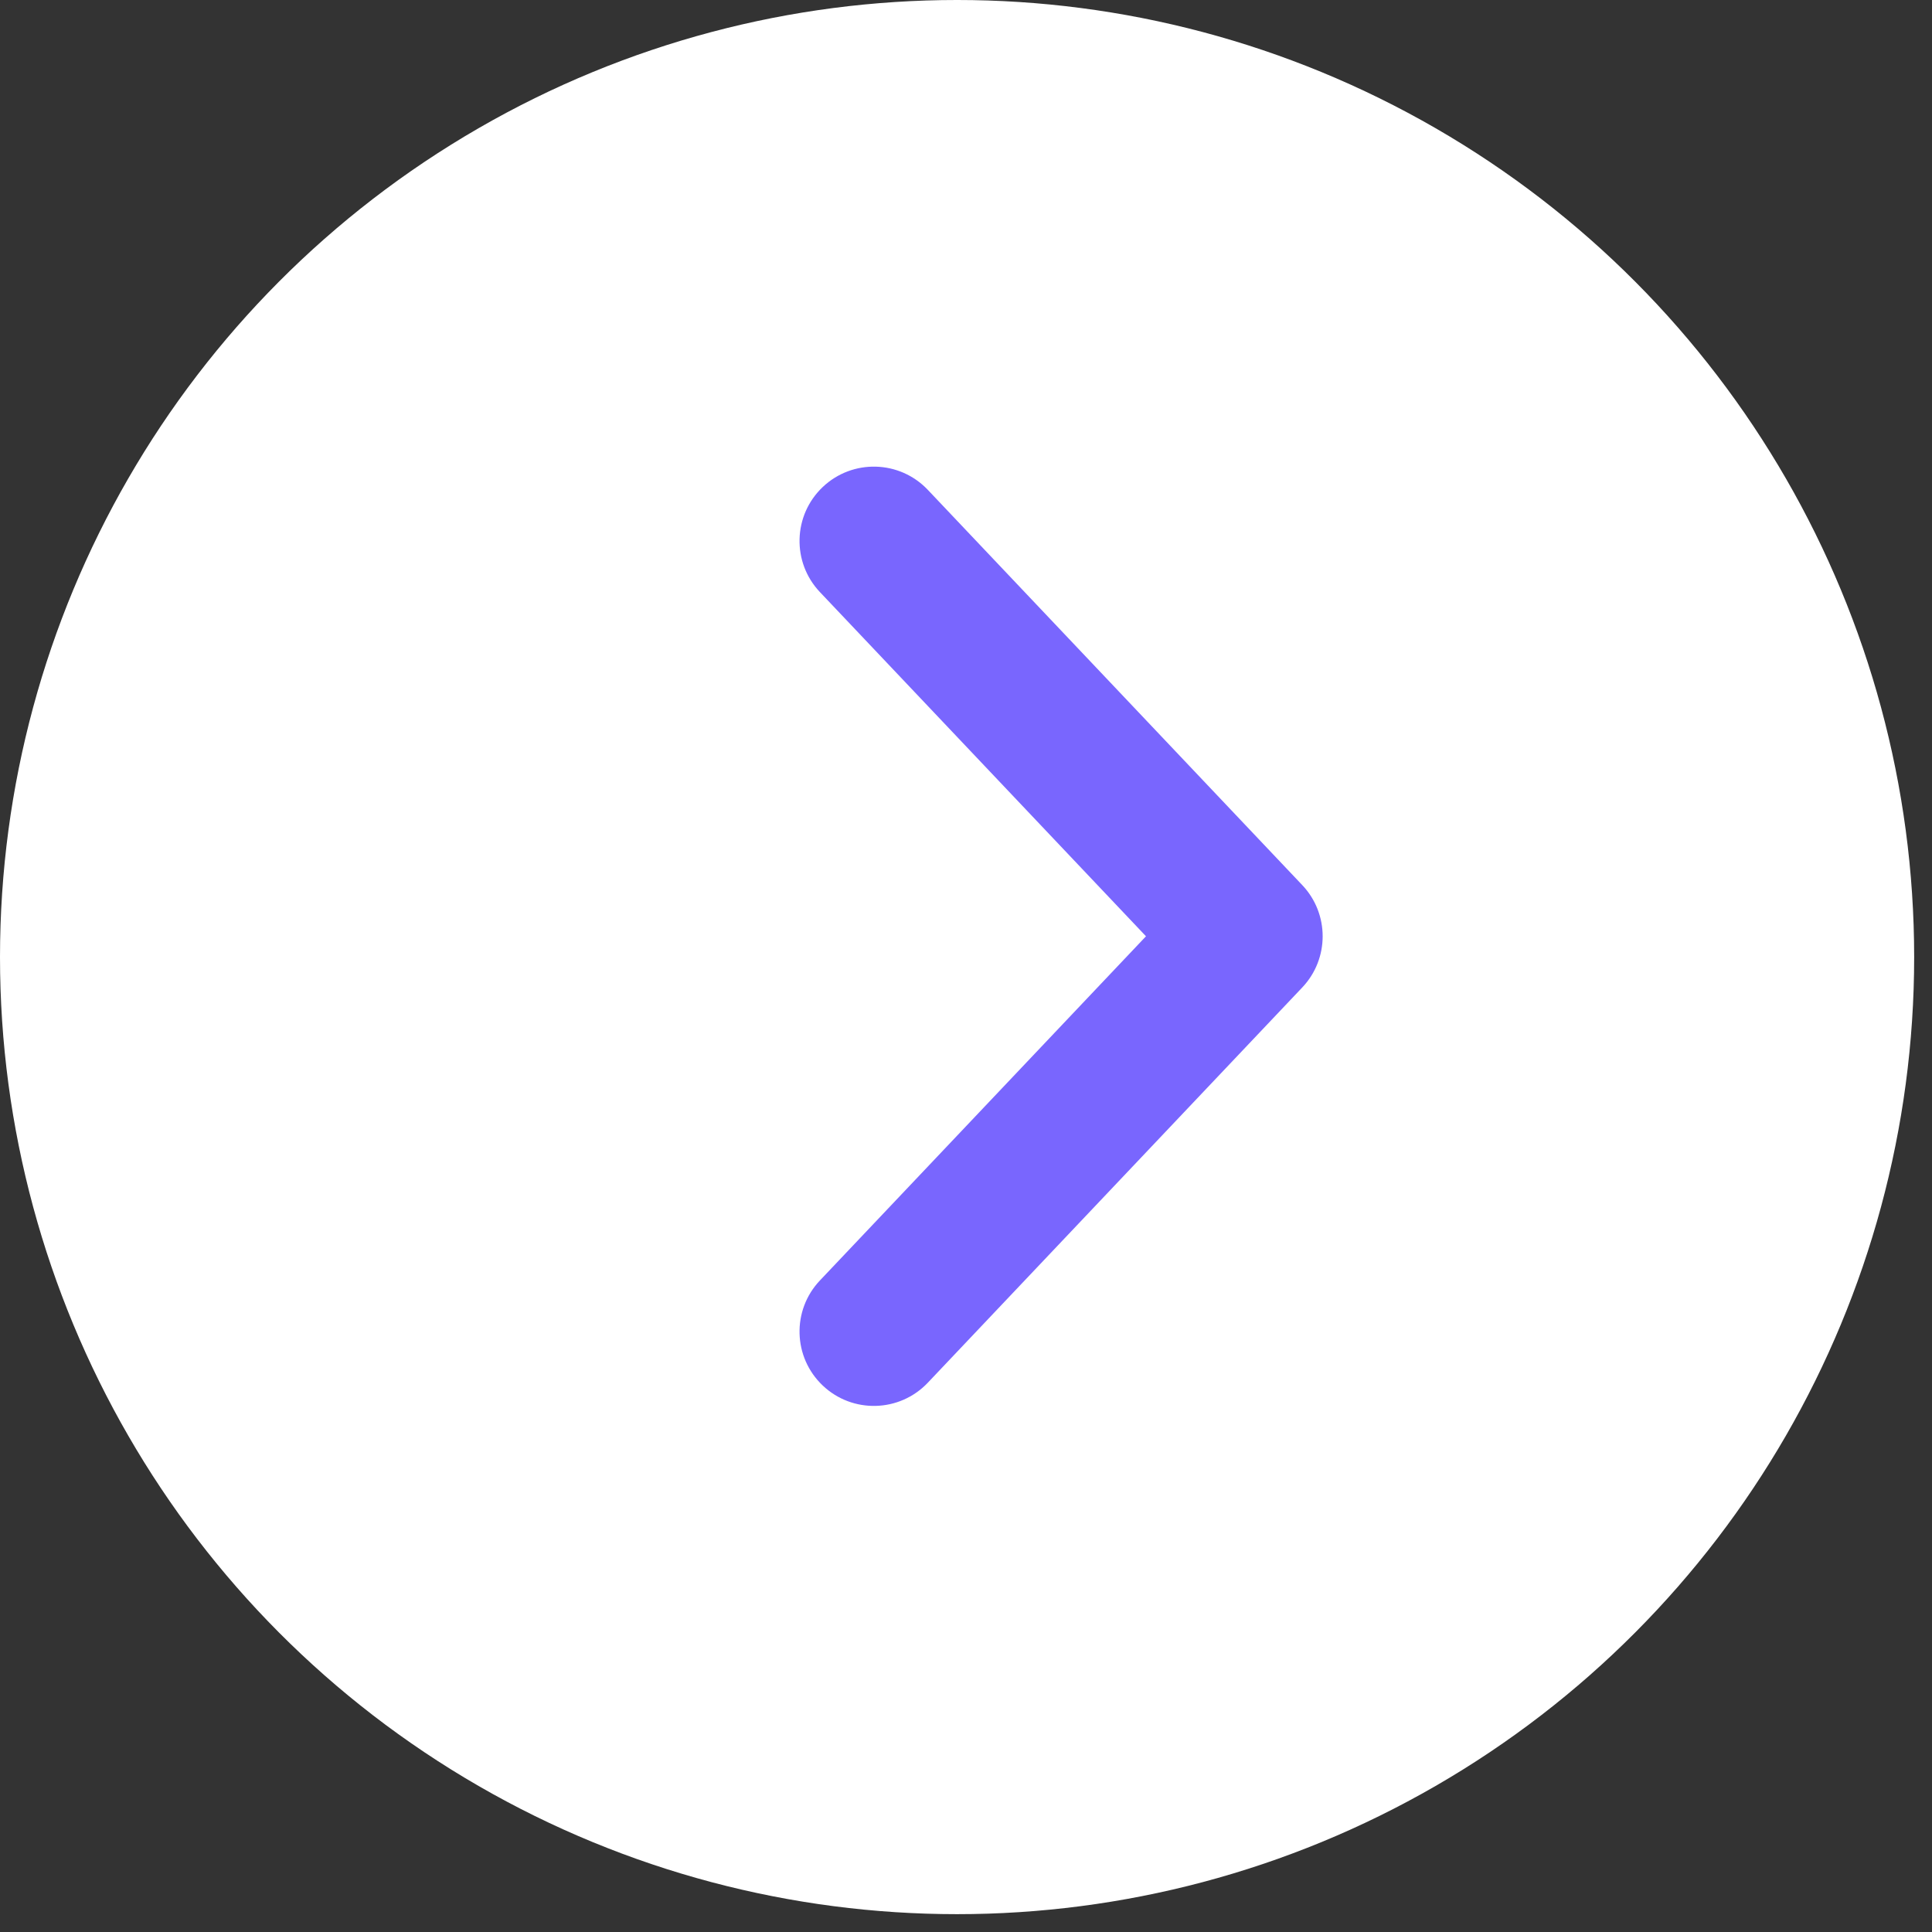 <svg width="26" height="26" viewBox="0 0 26 26" fill="none" xmlns="http://www.w3.org/2000/svg">
<rect x="0" y="0" width="26" height="26" fill="#333333" stroke="none"/>
<circle cx="12.88" cy="12.88" r="12.88" fill="white"/>
<path d="M11.034 17.232C10.654 17.633 10.671 18.266 11.072 18.646C11.473 19.026 12.106 19.009 12.486 18.608L11.034 17.232ZM16.8 12.6L17.526 13.288C17.891 12.902 17.891 12.298 17.526 11.912L16.8 12.6ZM12.486 6.592C12.106 6.191 11.473 6.174 11.072 6.554C10.671 6.934 10.654 7.567 11.034 7.968L12.486 6.592ZM12.486 18.608L17.526 13.288L16.074 11.912L11.034 17.232L12.486 18.608ZM17.526 11.912L12.486 6.592L11.034 7.968L16.074 13.288L17.526 11.912Z" fill="#7966FE"/>
</svg>
